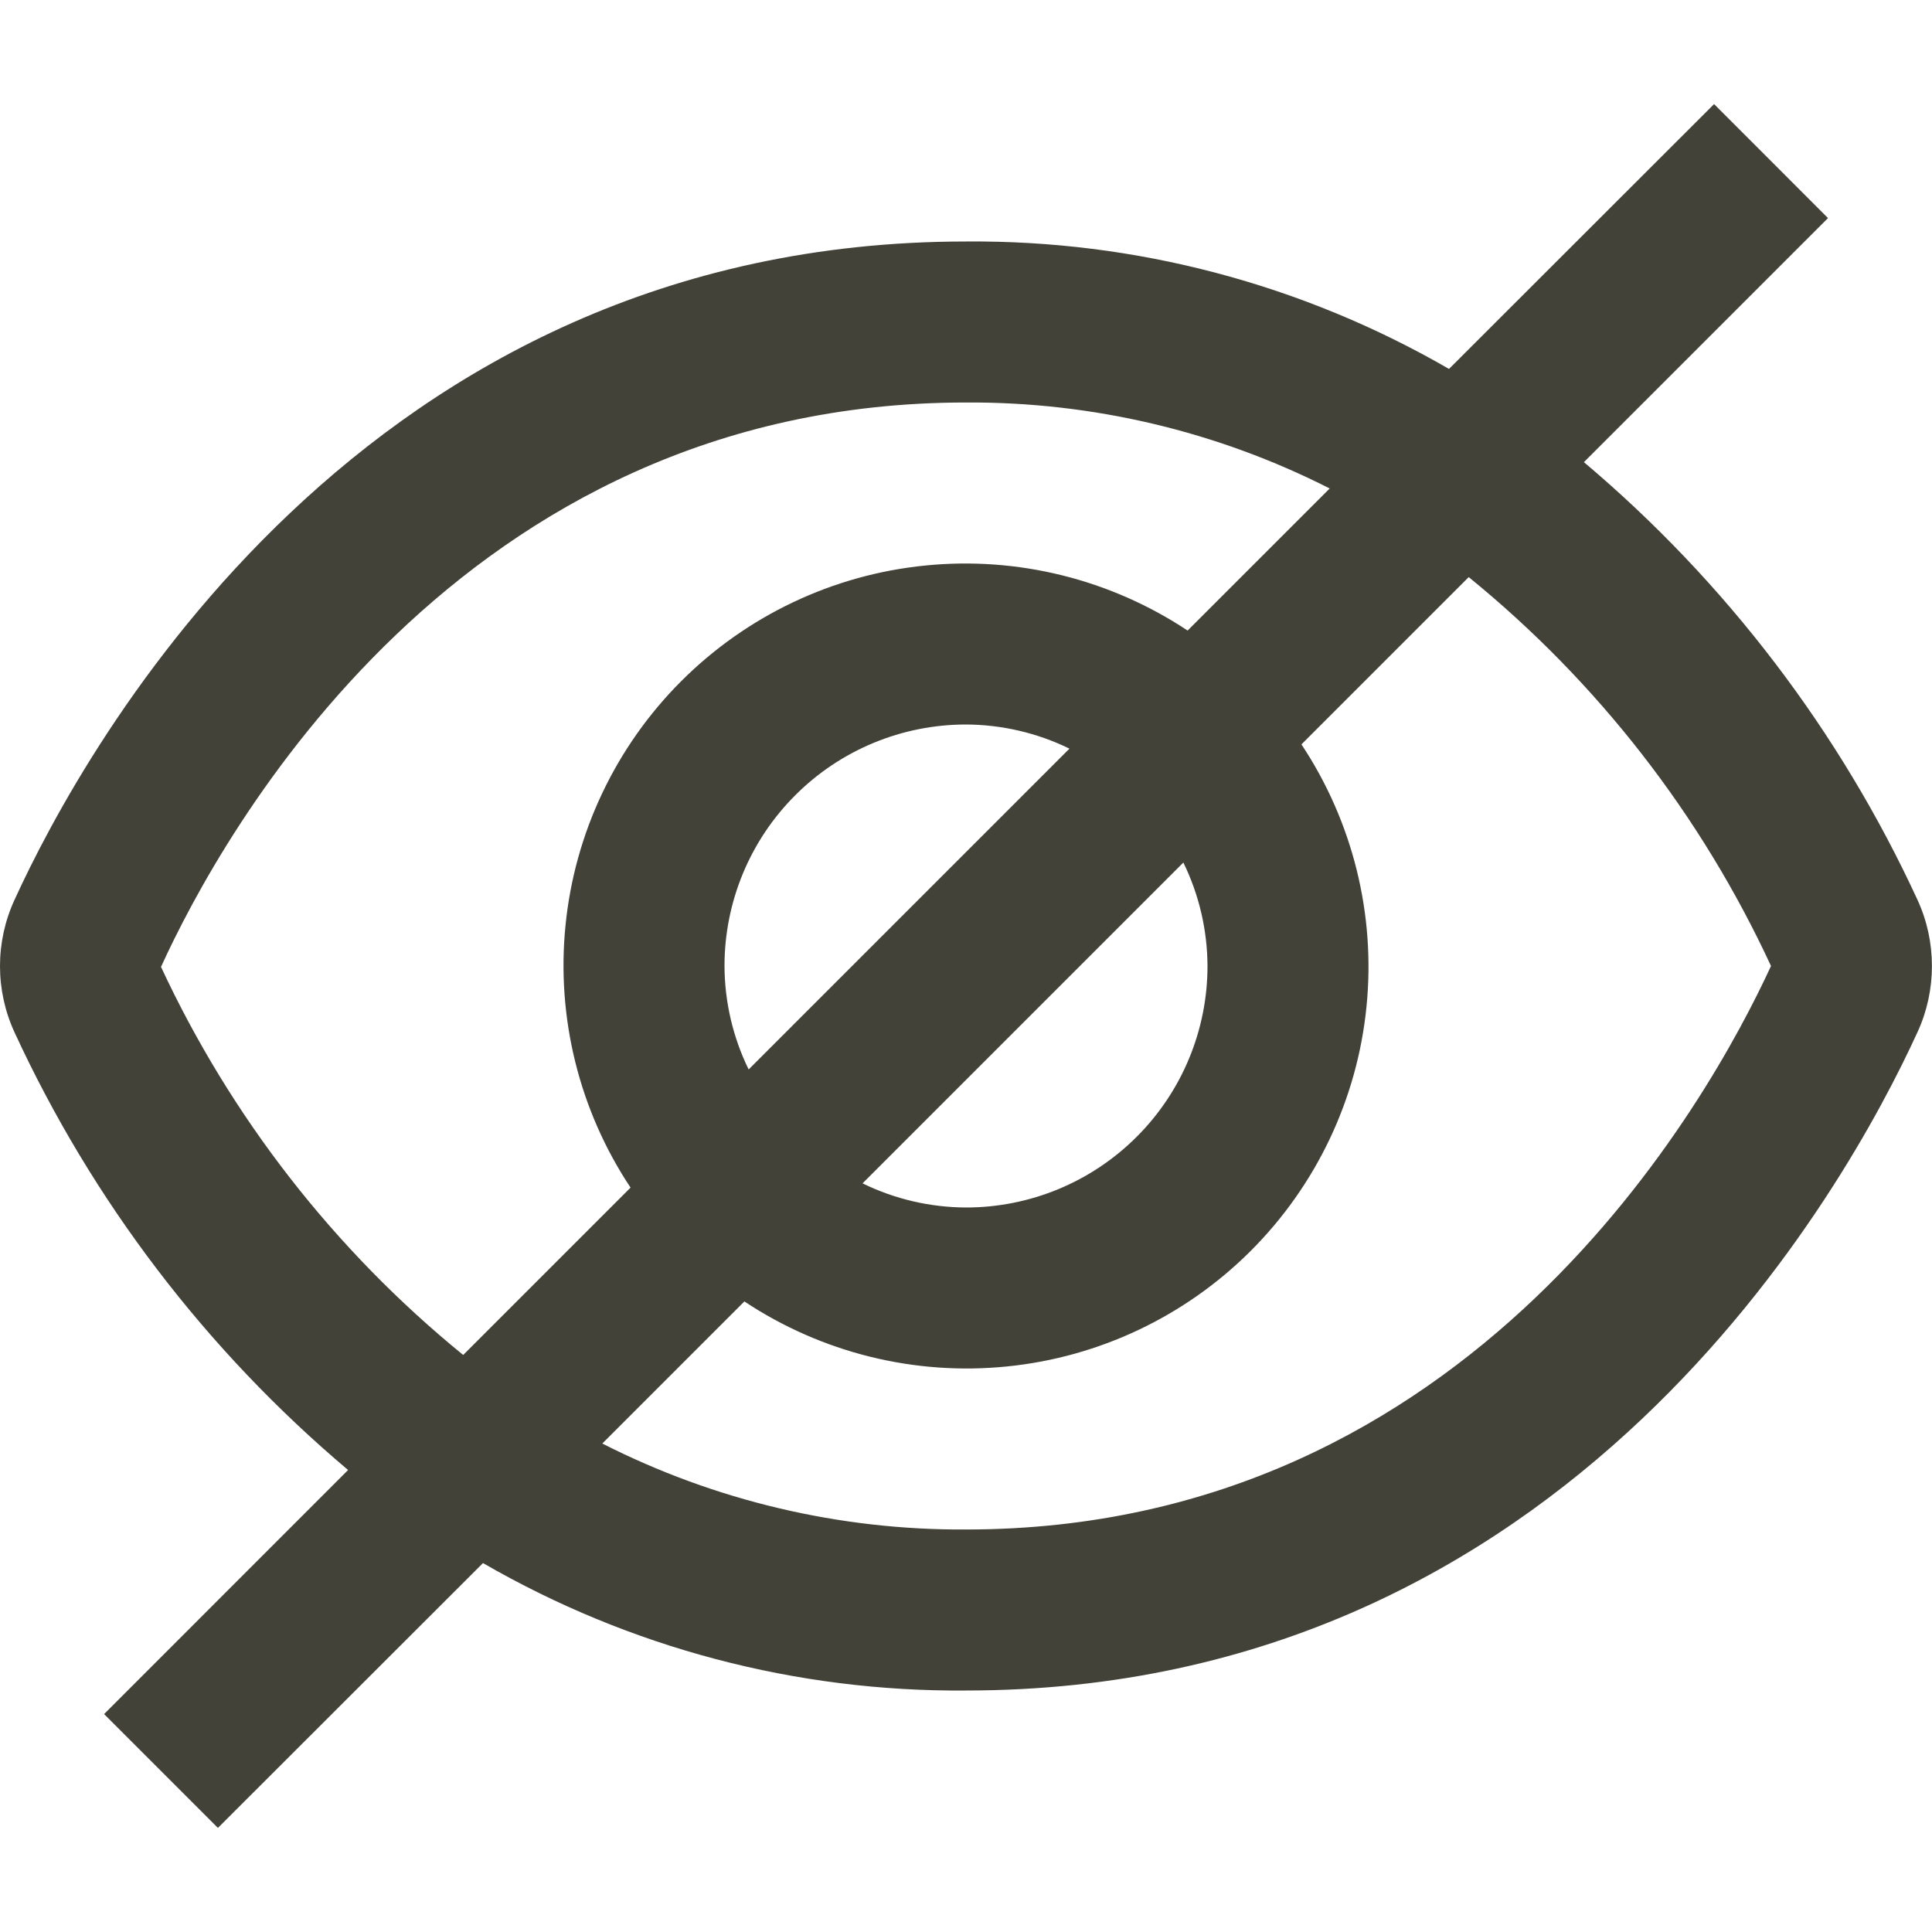 <svg width="24" height="24" viewBox="0 0 24 24" fill="none" xmlns="http://www.w3.org/2000/svg">
<path d="M23.821 11.181C22.855 9.086 21.44 7.229 19.676 5.741L22.708 2.709L21.293 1.293L18 4.583C16.177 3.529 14.105 2.982 12 3C4.5 3 1.057 9.261 0.179 11.181C0.061 11.438 0 11.718 0 12.001C0 12.284 0.061 12.564 0.179 12.821C1.145 14.916 2.56 16.773 4.324 18.261L1.293 21.293L2.707 22.707L6 19.417C7.823 20.471 9.894 21.018 12 21C19.5 21 22.943 14.739 23.821 12.819C23.939 12.562 23.999 12.283 23.999 12C23.999 11.717 23.939 11.438 23.821 11.181ZM2 12.011C2.75 10.366 5.693 5 12 5C13.569 4.991 15.118 5.357 16.518 6.068L14.753 7.833C13.793 7.196 12.642 6.91 11.495 7.025C10.348 7.139 9.277 7.647 8.462 8.462C7.647 9.277 7.139 10.349 7.025 11.495C6.91 12.642 7.195 13.793 7.833 14.753L5.754 16.832C4.154 15.529 2.871 13.881 2 12.011ZM15 12C15 12.796 14.684 13.559 14.121 14.121C13.559 14.684 12.796 15 12 15C11.554 14.998 11.115 14.896 10.715 14.7L14.7 10.715C14.896 11.115 14.998 11.555 15 12ZM9 12C9 11.204 9.316 10.441 9.879 9.879C10.441 9.316 11.204 9 12 9C12.445 9.002 12.885 9.104 13.285 9.3L9.3 13.285C9.104 12.885 9.002 12.445 9 12ZM12 19C10.43 19.009 8.881 18.643 7.482 17.932L9.247 16.167C10.207 16.804 11.358 17.09 12.505 16.975C13.651 16.861 14.723 16.353 15.538 15.538C16.353 14.723 16.861 13.652 16.975 12.505C17.09 11.358 16.804 10.207 16.167 9.247L18.245 7.169C19.848 8.473 21.132 10.125 22 12C21.236 13.657 18.292 19 12 19Z" fill="#424238"/>
</svg>
